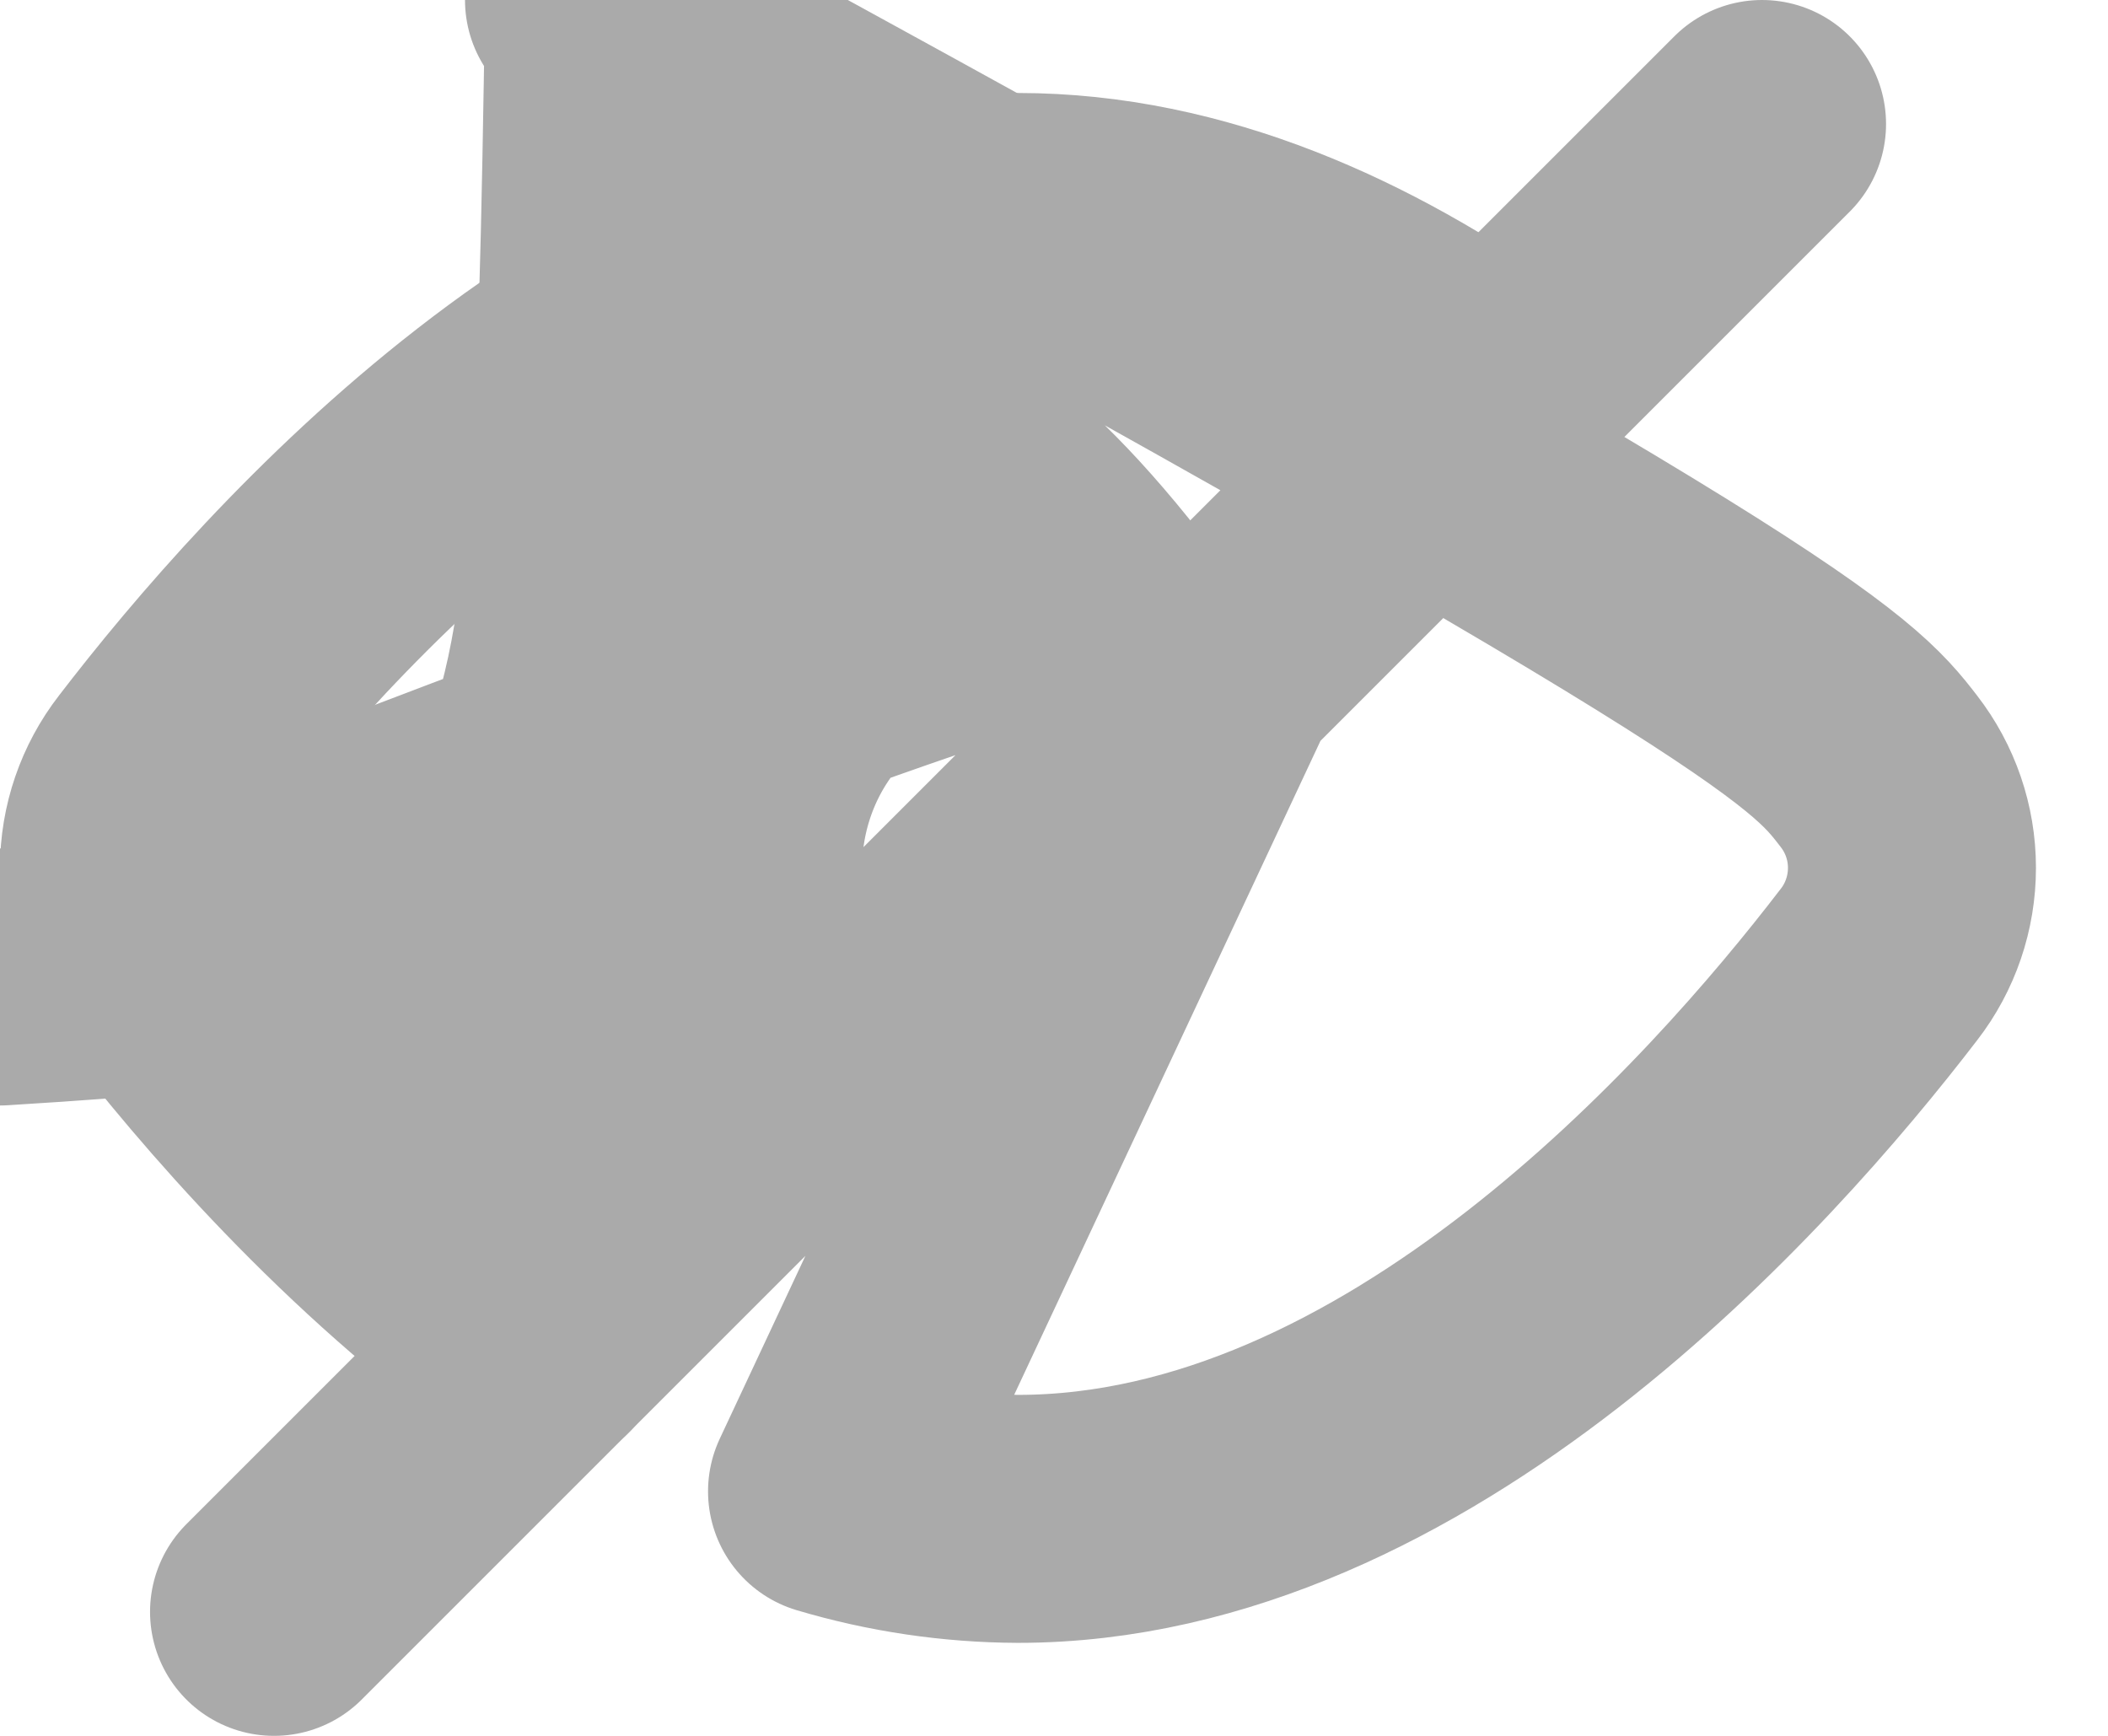 <svg width="17" height="14" viewBox="0 0 17 14" fill="none" xmlns="http://www.w3.org/2000/svg">
<path d="M4.364 10.847C2.981 9.864 1.886 8.586 1.267 7.779C1.094 7.556 1 7.282 1 7C1 6.718 1.094 6.444 1.267 6.221C2.387 4.76 5.073 1.75 8.21 1.75C9.617 1.75 10.932 2.355 12.057 3.155" stroke="#AAAAAA" stroke-width="2" stroke-linecap="round" stroke-linejoin="round"/>
<path d="M6.71 12.028C7.197 12.173 7.702 12.248 8.21 12.25C11.347 12.25 14.033 9.24 15.153 7.779C15.326 7.556 15.419 7.281 15.419 6.999C15.419 6.717 15.325 6.443 15.152 6.22C14.758 5.707 14.336 5.216 4.75M9.807 5.415C9.599 5.204 9.351 5.035 9.077 4.92C8.804 4.804 8.51 4.744 8.213 4.743C7.916 4.742 7.621 4.799 7.347 4.912C7.072 5.026 6.823 5.192 6.613 5.402C6.403 5.612 6.236 5.861 6.123 6.136C6.01 6.411 5.952 6.705 5.953 7.002C5.955 7.299 6.015 7.593 6.13 7.867C6.245 8.14 6.414 8.388 6.625 8.597L9.807 5.415ZM2.21 13L14.21 1L2.21 13Z" stroke="#AAAAAA" stroke-width="2" stroke-linecap="round" stroke-linejoin="round"/>
</svg>
